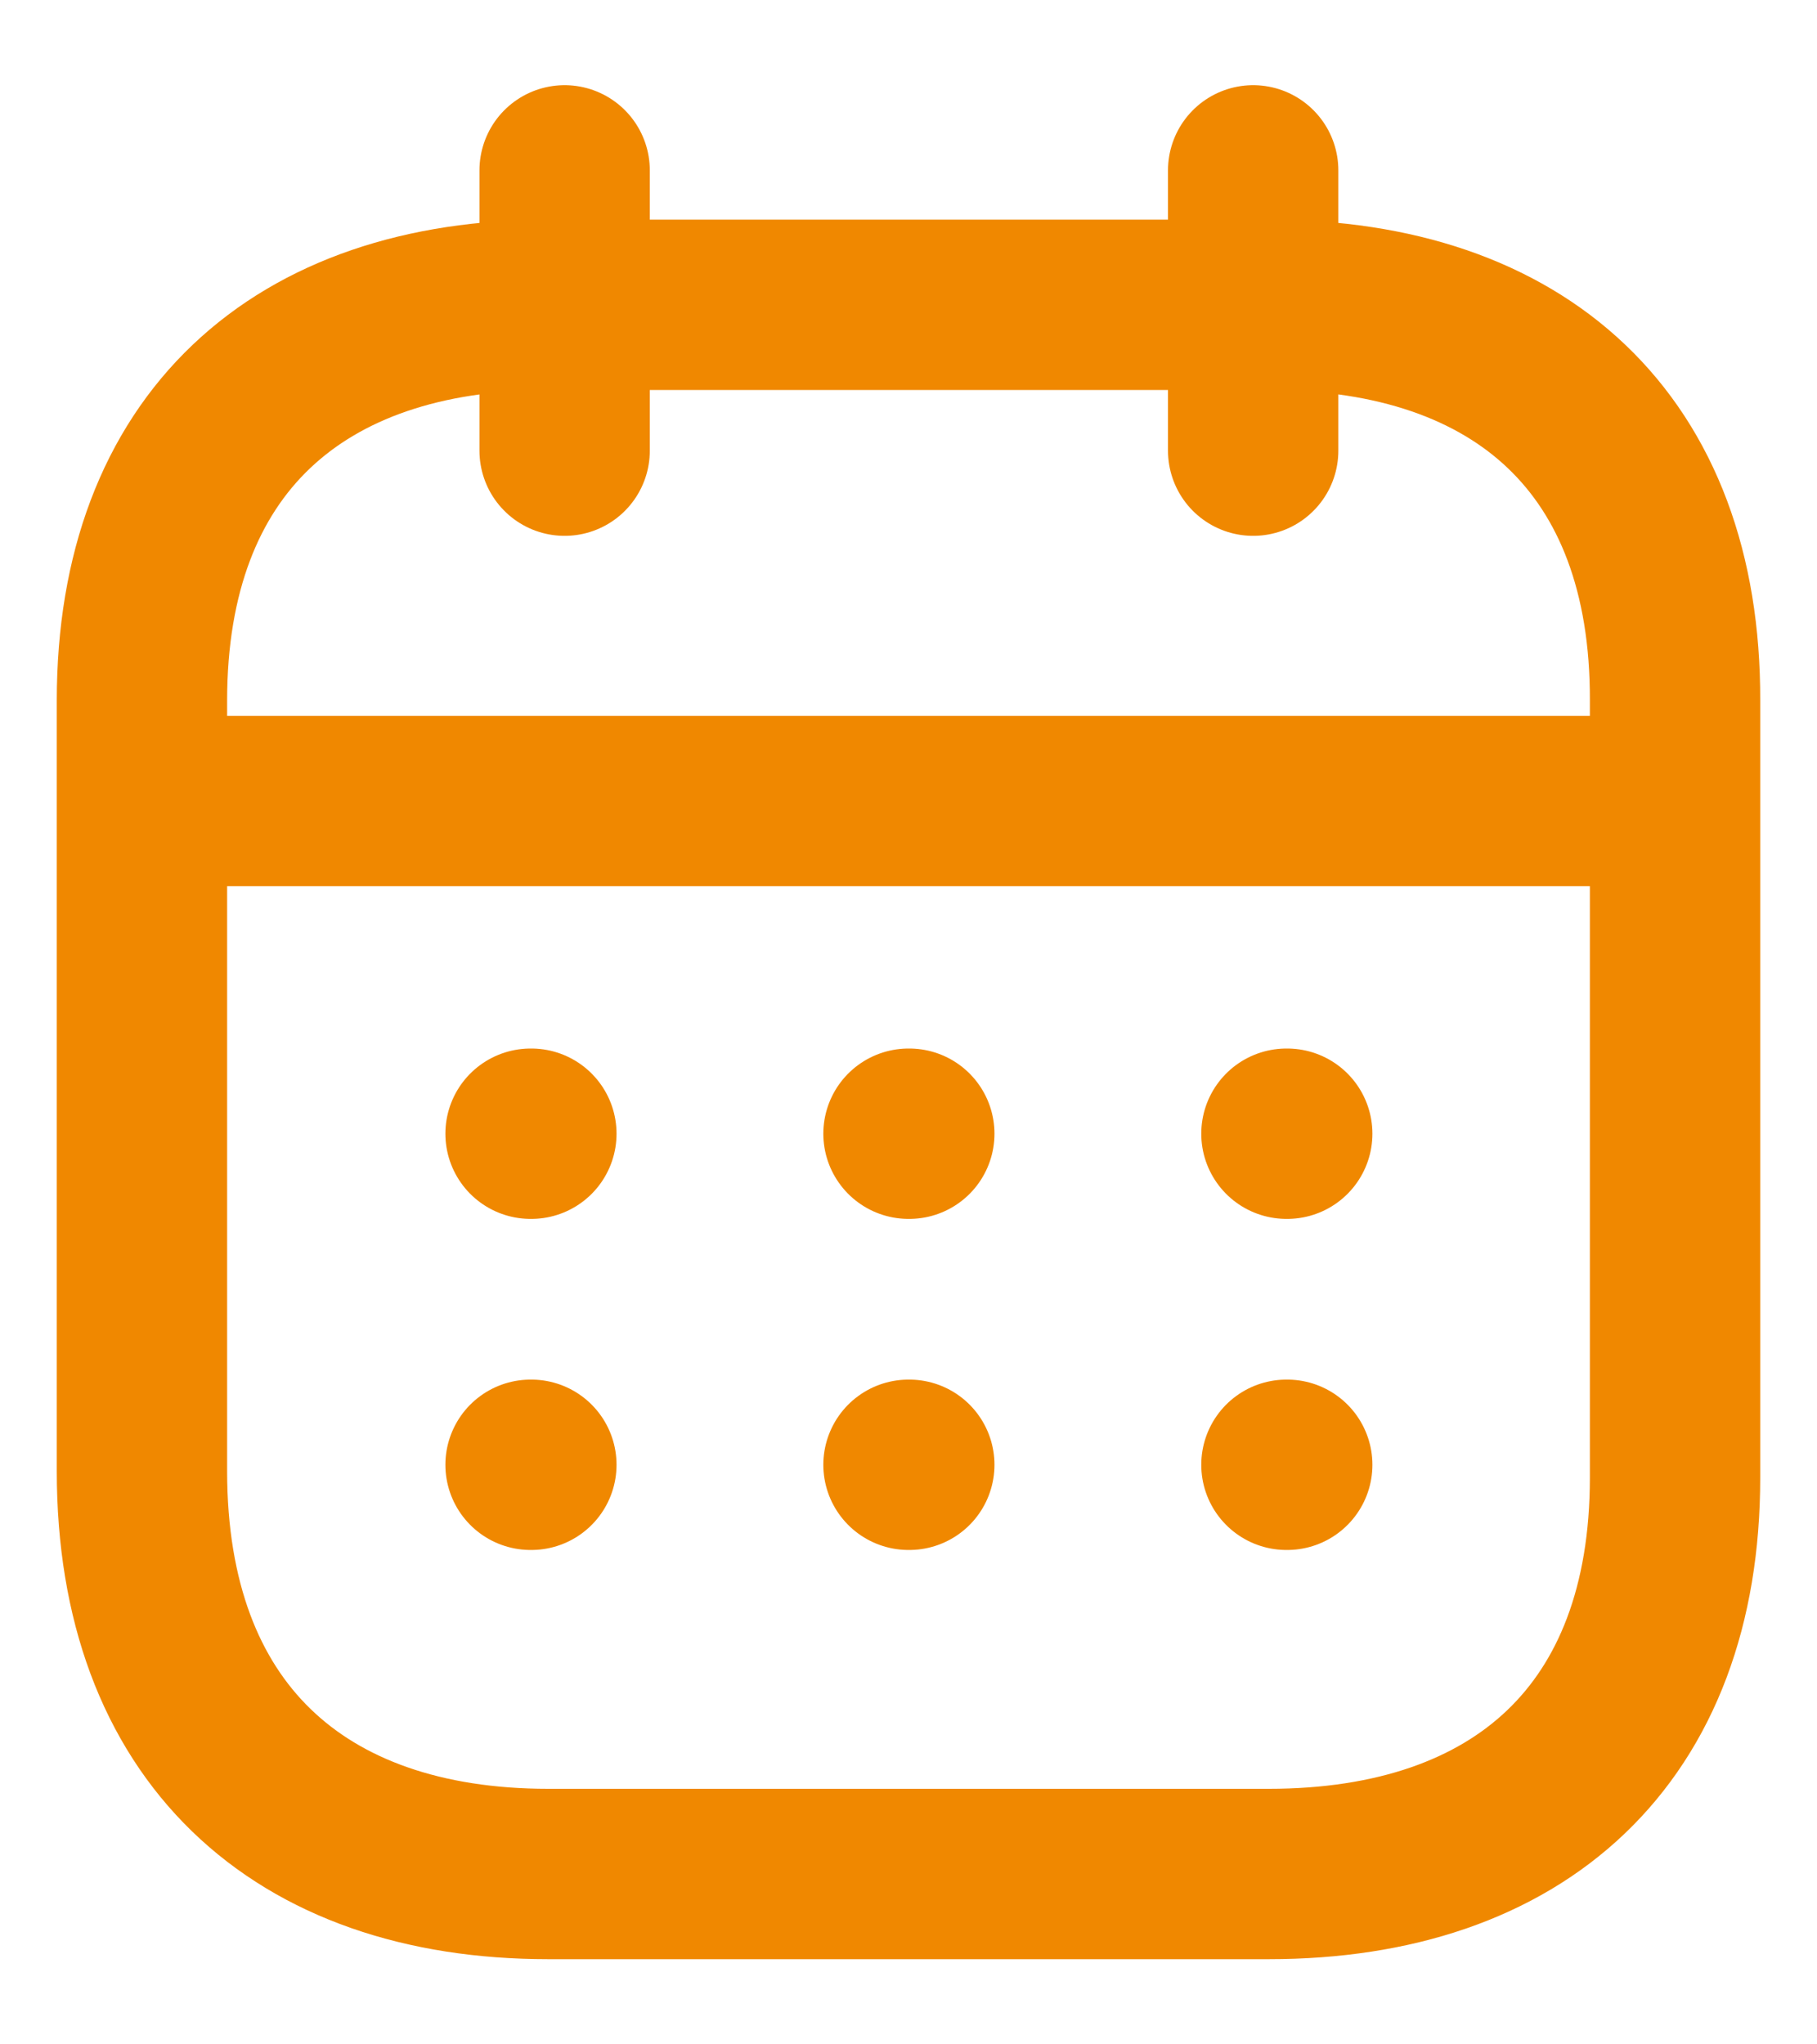 <svg width="16" height="18" viewBox="0 0 16 18" fill="none" xmlns="http://www.w3.org/2000/svg">
<path d="M1.32 7.053H14.688" stroke="#F08800" stroke-width="1.5" stroke-linecap="round" stroke-linejoin="round"/>
<path d="M11.328 9.982H11.335" stroke="#F08800" stroke-width="1.5" stroke-linecap="round" stroke-linejoin="round"/>
<path d="M8 9.982H8.007" stroke="#F08800" stroke-width="1.5" stroke-linecap="round" stroke-linejoin="round"/>
<path d="M4.672 9.982H4.679" stroke="#F08800" stroke-width="1.5" stroke-linecap="round" stroke-linejoin="round"/>
<path d="M11.328 12.897H11.335" stroke="#F08800" stroke-width="1.5" stroke-linecap="round" stroke-linejoin="round"/>
<path d="M8 12.897H8.007" stroke="#F08800" stroke-width="1.5" stroke-linecap="round" stroke-linejoin="round"/>
<path d="M4.672 12.897H4.679" stroke="#F08800" stroke-width="1.5" stroke-linecap="round" stroke-linejoin="round"/>
<path d="M11.035 1.5V3.968" stroke="#F08800" stroke-width="1.5" stroke-linecap="round" stroke-linejoin="round"/>
<path d="M4.972 1.5V3.968" stroke="#F08800" stroke-width="1.5" stroke-linecap="round" stroke-linejoin="round"/>
<path fill-rule="evenodd" clip-rule="evenodd" d="M11.179 2.684H4.828C2.626 2.684 1.25 3.911 1.25 6.167V12.954C1.25 15.245 2.626 16.5 4.828 16.5H11.172C13.381 16.5 14.75 15.266 14.75 13.011V6.167C14.757 3.911 13.388 2.684 11.179 2.684Z" stroke="#F08800" stroke-width="1.5" stroke-linecap="round" stroke-linejoin="round"/>
</svg>
